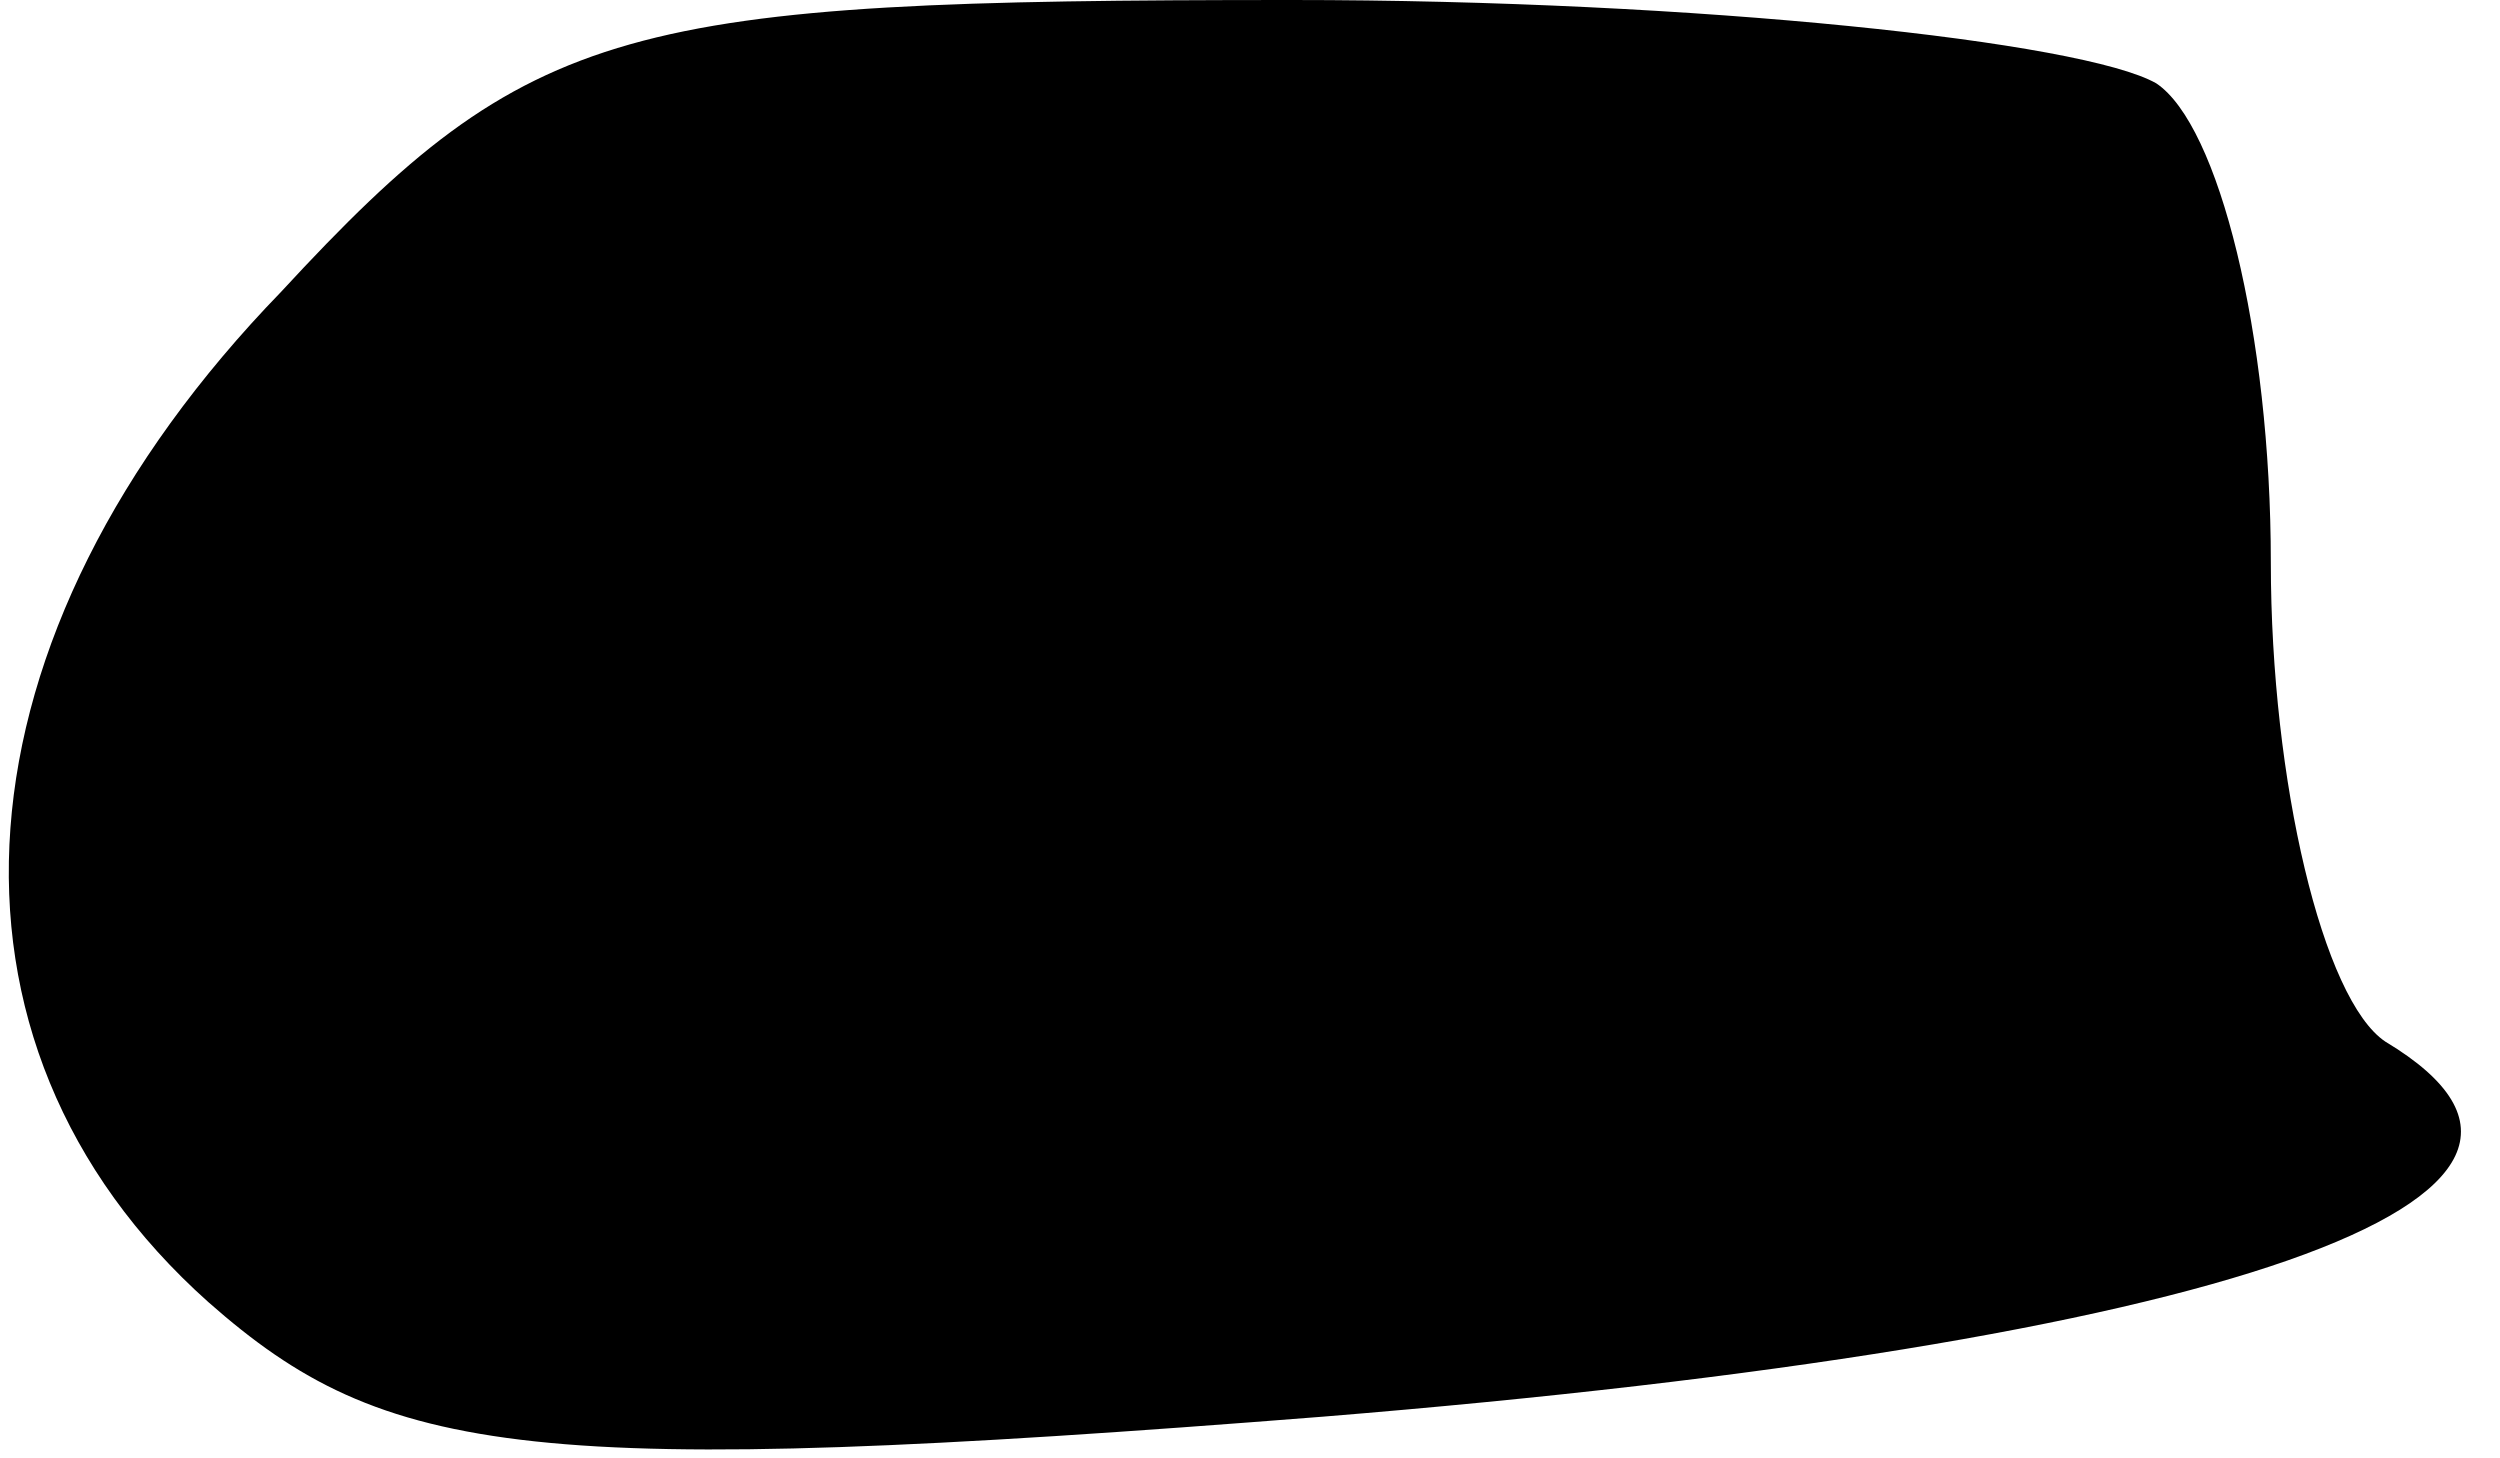 <?xml version="1.0" standalone="no"?>
<!DOCTYPE svg PUBLIC "-//W3C//DTD SVG 20010904//EN"
 "http://www.w3.org/TR/2001/REC-SVG-20010904/DTD/svg10.dtd">
<svg version="1.0" xmlns="http://www.w3.org/2000/svg"
 width="24pt" height="14pt" viewBox="0 0 24 14"
 preserveAspectRatio="xMidYMid meet">
<g transform="translate(0,14) scale(0.1,-0.1)"
fill="#000000" stroke="none">
<path fill="#000000" stroke="none" d="M27 112 c-32 -33 -35 -72 -7 -97 17
-15 31 -17 107 -11 86 7 127 21 102 36 -6 4 -11 25 -11 46 0 22 -5 42 -11 46
-7 4 -44 8 -83 8 -64 0 -73 -2 -97 -28z"/>
</g>
</svg>
